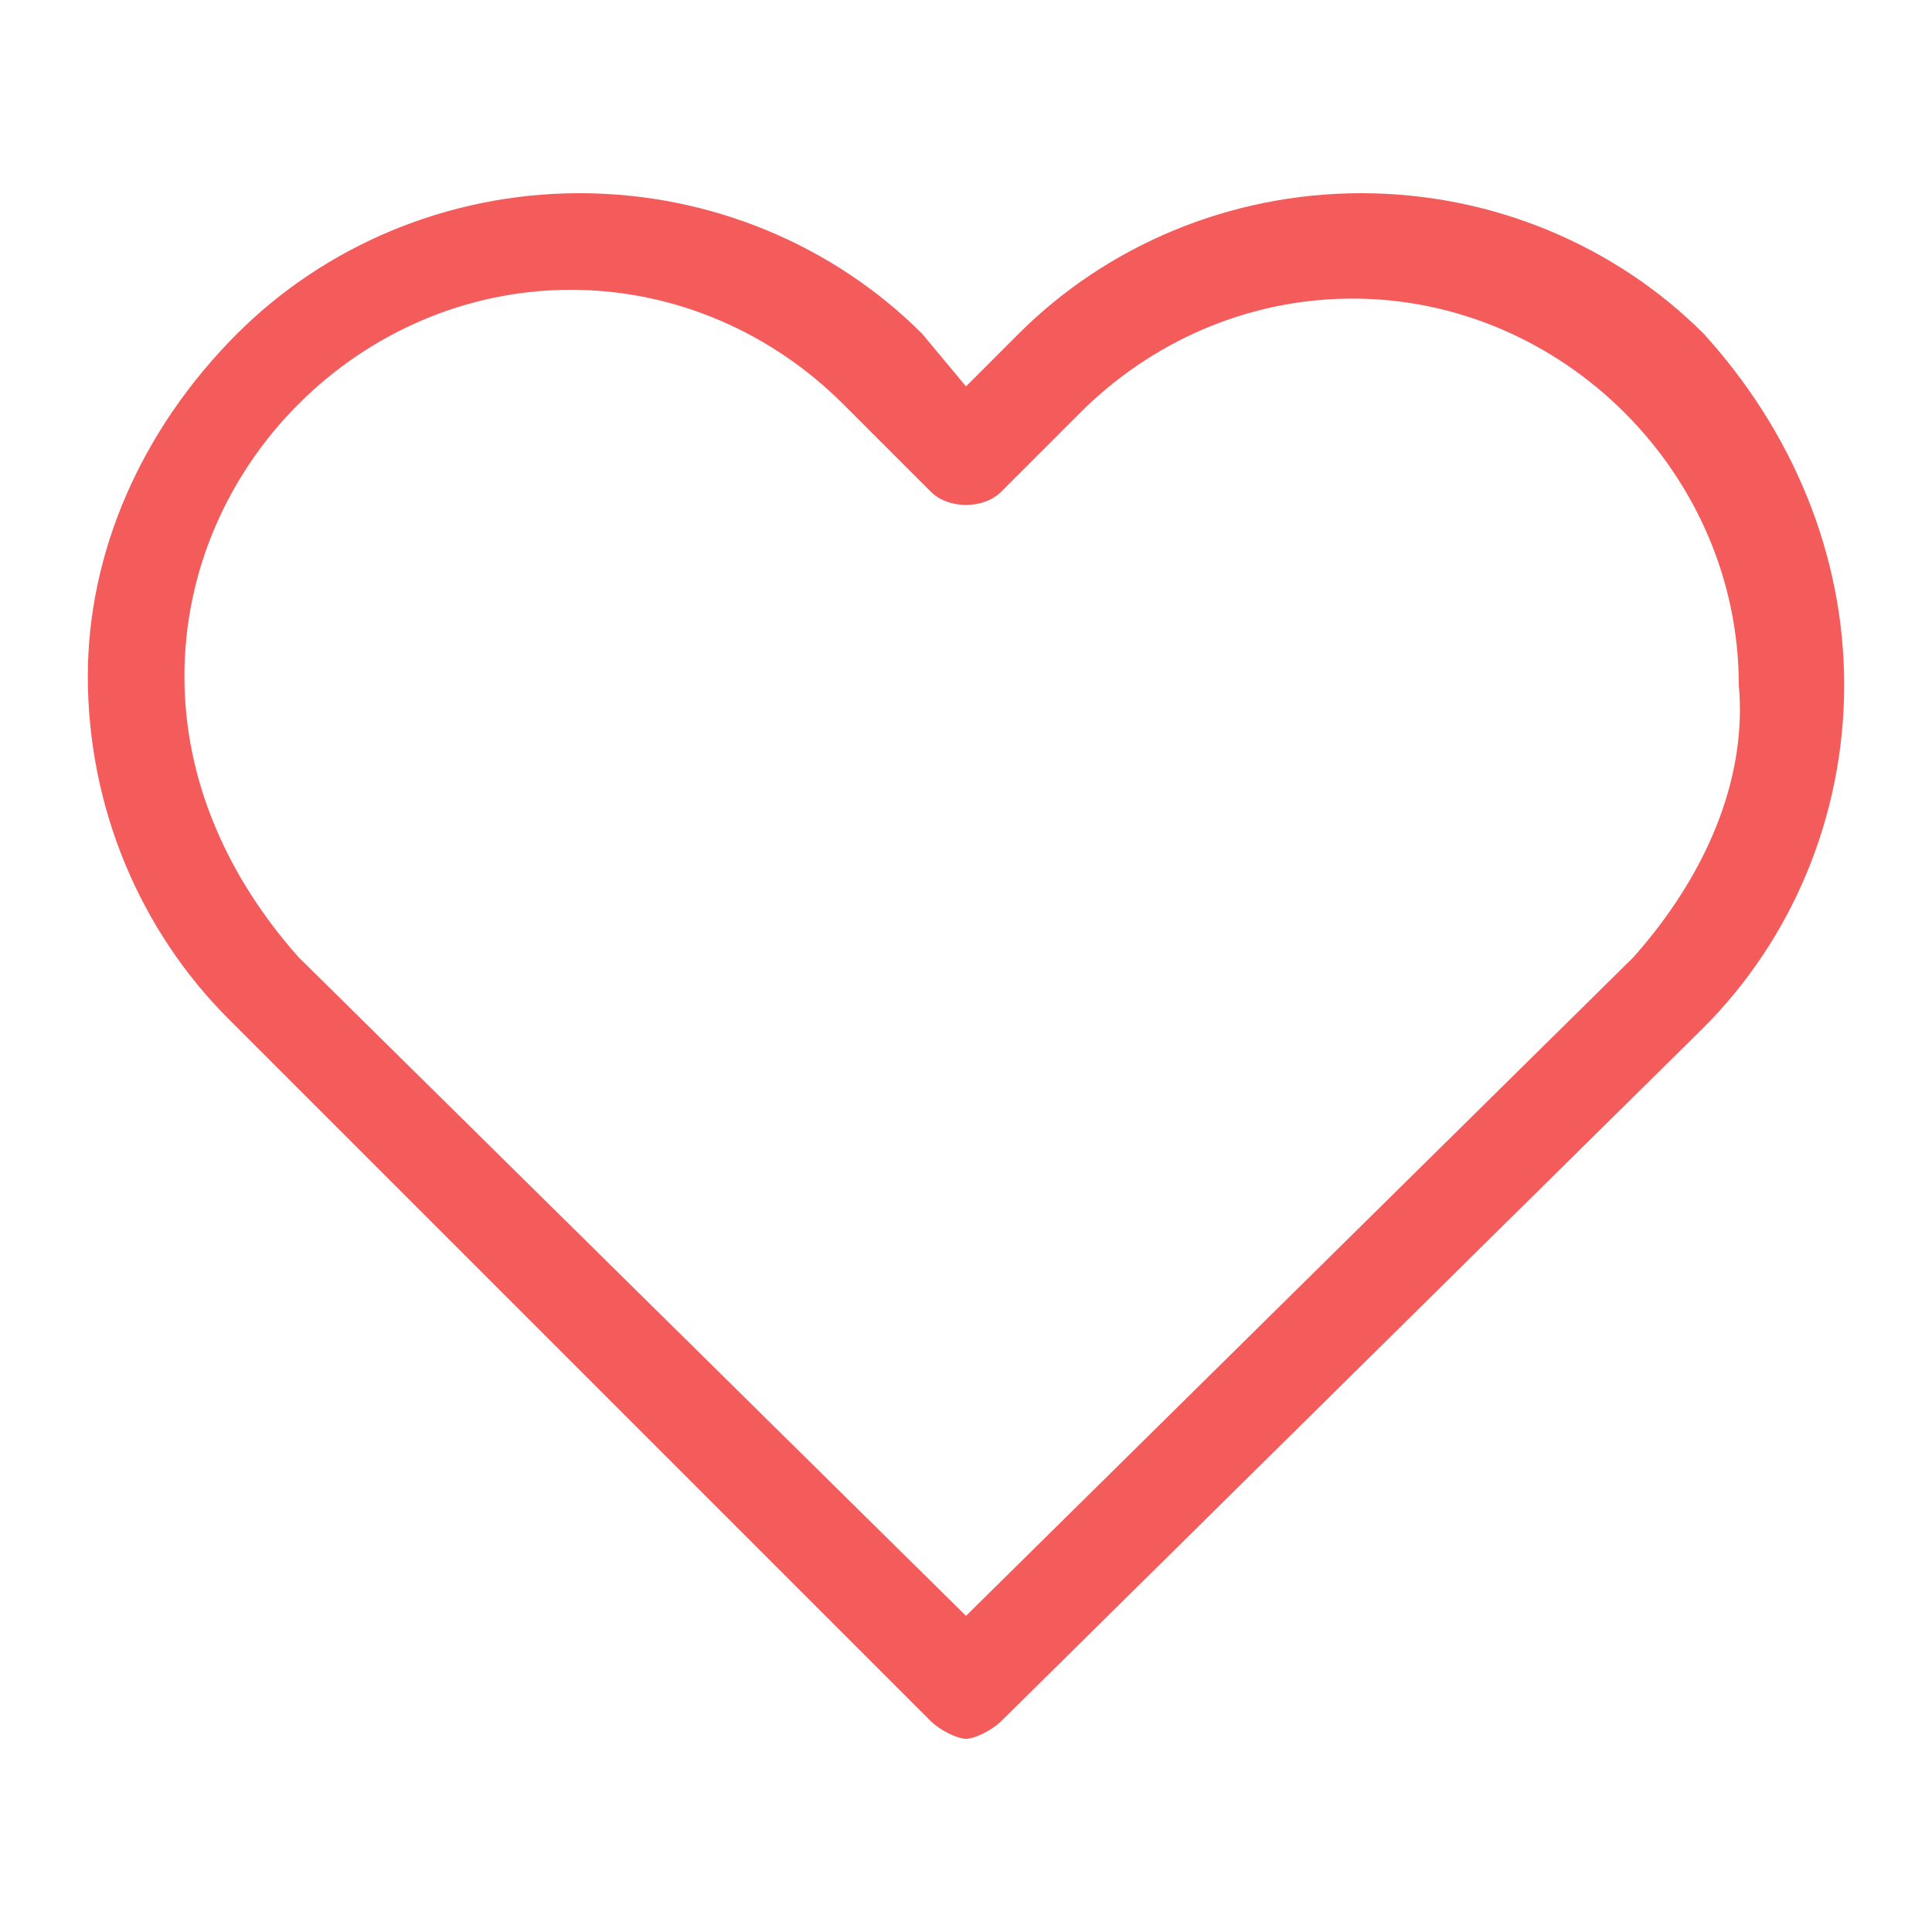 <?xml version="1.0" encoding="utf-8"?>
<!-- Generator: Adobe Illustrator 17.1.0, SVG Export Plug-In . SVG Version: 6.00 Build 0)  -->
<!DOCTYPE svg PUBLIC "-//W3C//DTD SVG 1.1//EN" "http://www.w3.org/Graphics/SVG/1.1/DTD/svg11.dtd">
<svg version="1.1" id="Layer_1" xmlns="http://www.w3.org/2000/svg" xmlns:xlink="http://www.w3.org/1999/xlink" x="0px" y="0px"
	 viewBox="-1 -1 22 22" enable-background="new -1 -1 22 22" xml:space="preserve">
<g>
	<g>
		<path fill="#F45B5B" d="M18.4,2.8c-1-1-2.4-1.6-3.9-1.6s-2.9,0.6-3.9,1.6L10,3.4L9.5,2.8c-1-1-2.4-1.6-3.9-1.6S2.7,1.8,1.7,2.8
			C0.6,3.9,0,5.3,0,6.7c0,1.5,0.6,2.9,1.6,3.9l8,8c0.1,0.1,0.3,0.2,0.4,0.2s0.3-0.1,0.4-0.2l8-7.9c1-1,1.6-2.4,1.6-3.9
			S19.4,3.9,18.4,2.8L18.4,2.8z M17.6,9.9L10,17.4L2.4,9.9C1.6,9,1.1,7.9,1.1,6.7s0.5-2.3,1.3-3.1s1.9-1.3,3.1-1.3s2.3,0.5,3.1,1.3
			l1,1c0.2,0.2,0.6,0.2,0.8,0l0.9-0.9c0.8-0.8,1.9-1.3,3.1-1.3s2.3,0.5,3.1,1.3c0.8,0.8,1.3,1.9,1.3,3.1C18.9,7.9,18.4,9,17.6,9.9
			L17.6,9.9z"/>
	</g>
</g>
</svg>
